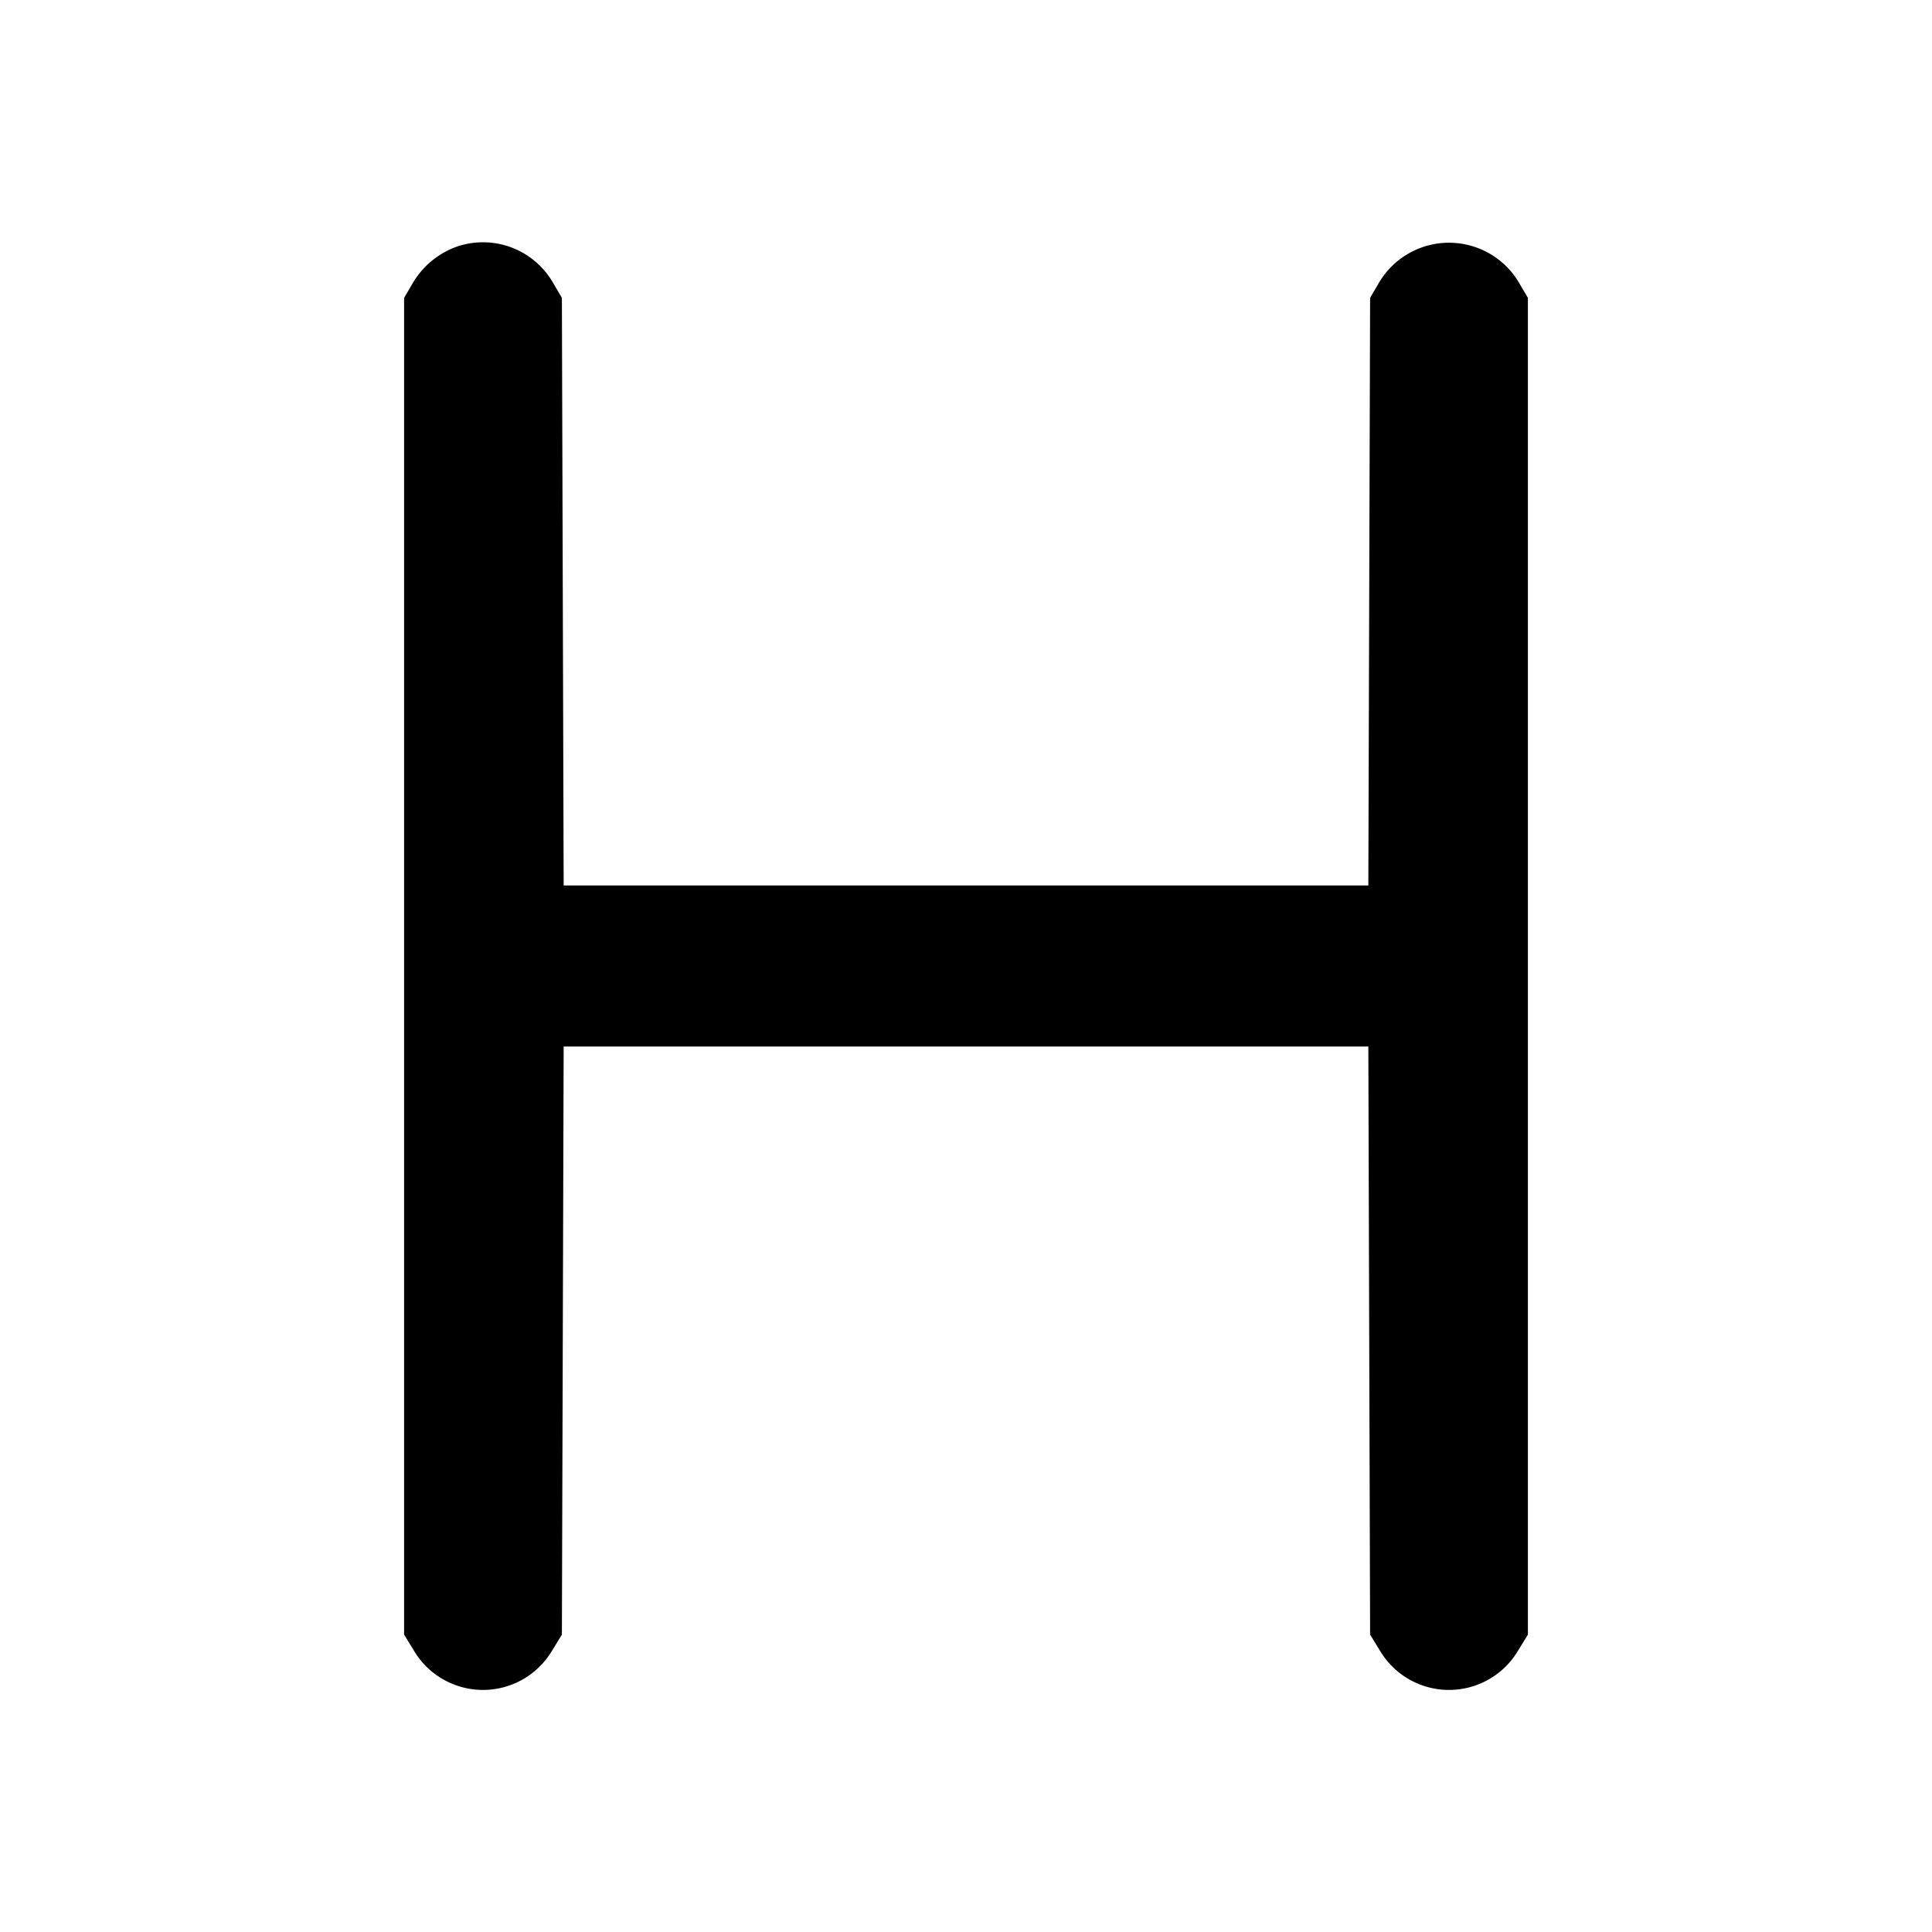 <svg xmlns="http://www.w3.org/2000/svg" width="24" height="24" fill="none" stroke="currentColor" stroke-linecap="round" stroke-linejoin="round" stroke-width="2"><path fill="#000" fill-rule="evenodd" stroke="none" d="M5.695 3.057a1.04 1.04 0 0 0-.567.459L5.02 3.7v16.606l.121.197a.998.998 0 0 0 1.718 0l.121-.197.011-3.653L7.002 13h9.996l.011 3.653.011 3.653.121.197a.998.998 0 0 0 1.718 0l.121-.197V3.7l-.109-.186a1.01 1.01 0 0 0-1.742 0l-.109.186-.011 3.65-.011 3.65H7.002l-.011-3.65L6.98 3.7l-.108-.184a1.005 1.005 0 0 0-1.177-.459"/></svg>
